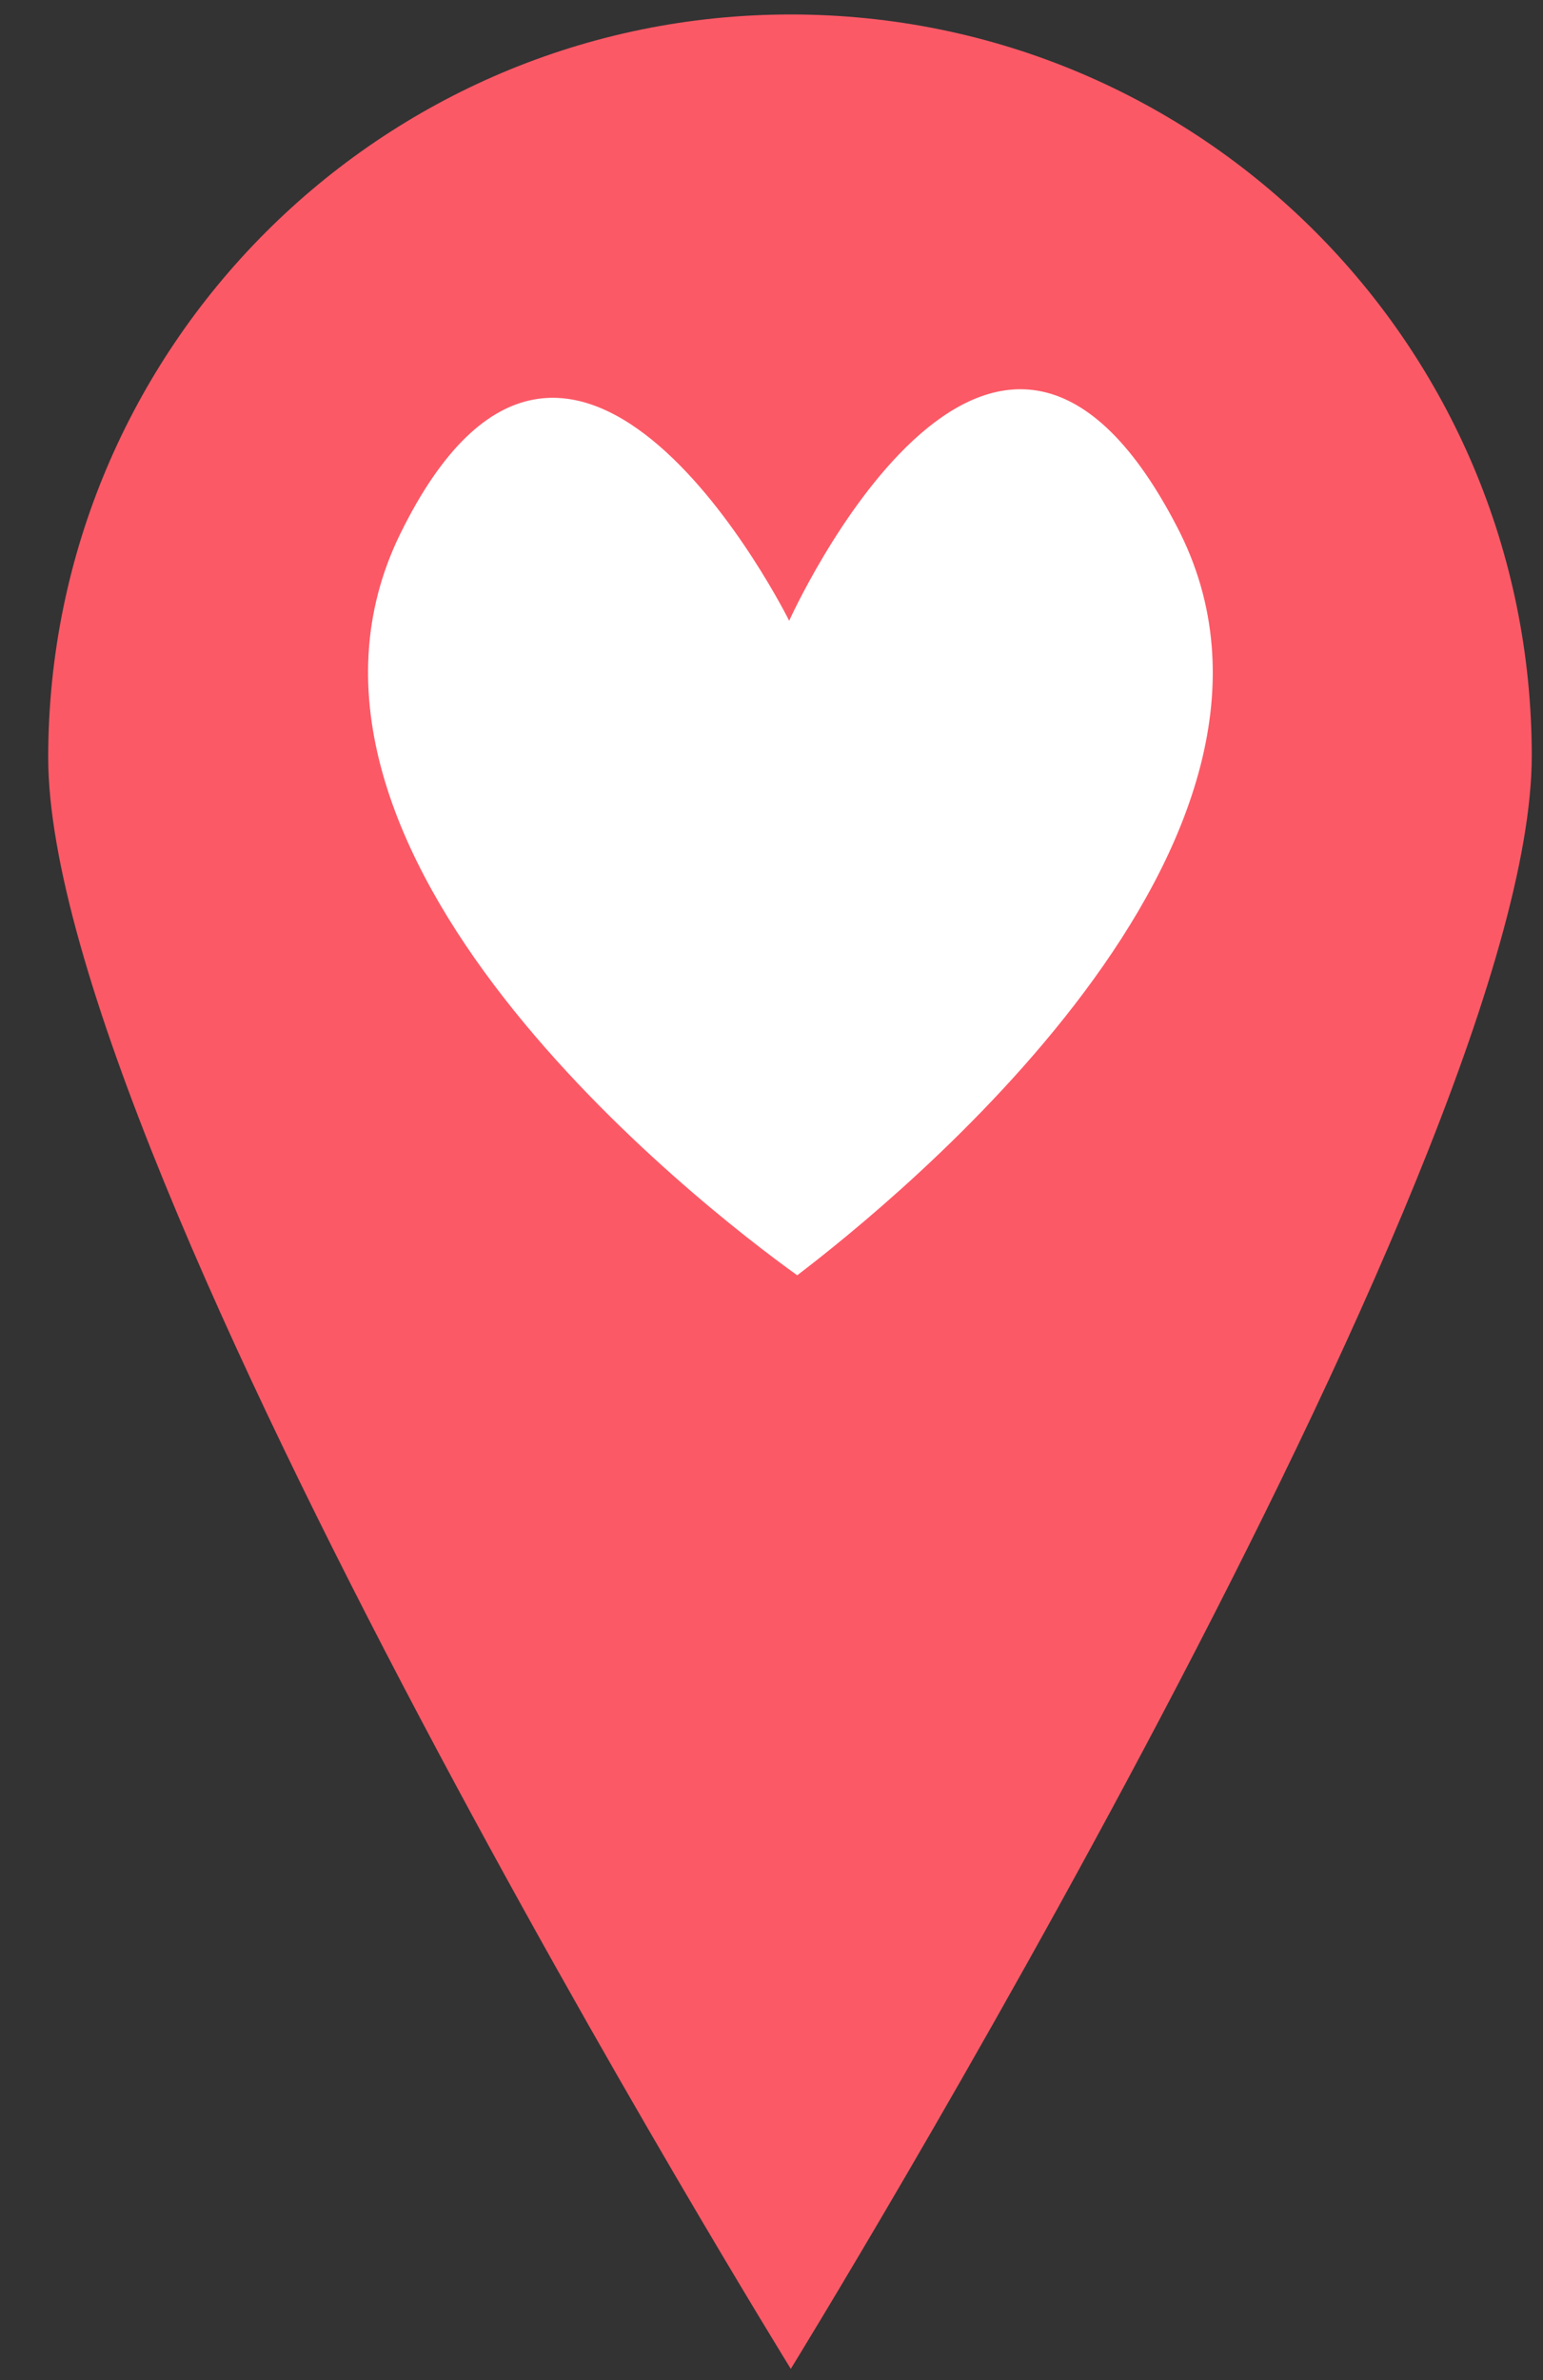 <?xml version="1.0" encoding="utf-8"?>
<!-- Generator: Adobe Illustrator 21.0.0, SVG Export Plug-In . SVG Version: 6.00 Build 0)  -->
<svg version="1.1" xmlns="http://www.w3.org/2000/svg" xmlns:xlink="http://www.w3.org/1999/xlink" x="0px" y="0px"
	 viewBox="0 0 96 148" style="enable-background:new 0 0 96 148;" xml:space="preserve">
<rect x="0" y="0" width="96" height="148" fill="#333333" stroke="none"/>
<style type="text/css">
	.style-venue0{fill:#FC5966;}
	.style-venue1{fill:#FFFFFF;}
	.style-venue2{display:none;}
	.style-venue3{display:inline;}
</style>
<g id="Layer_1">
	<g>
		<g>
			<path class="style-venue0" d="M49.2,0.9C23.7,0.9,3,21.6,3,47.1s46.2,100.2,46.2,100.2S95.3,72.5,95.3,47S74.7,0.9,49.2,0.9z"/>
		</g>
		<path class="style-venue1" d="M73.2,32.7c-11.5-22.1-24.1,5.9-24.1,5.9l0,0c0,0-13.5-27.2-24.2-5.4C15.2,53,43.6,75,49.6,79.3l0,0
			C55.5,74.8,83.5,52.3,73.2,32.7z"/>
	</g>
</g>
<g id="Layer_2" class="style-venue2">
	<g class="style-venue3">
		<g>
			<path class="style-venue0" d="M49.2,0.9C23.7,0.9,3,21.6,3,47.1s46.2,100.2,46.2,100.2S95.3,72.5,95.3,47S74.7,0.9,49.2,0.9z"/>
		</g>
		<polygon class="style-venue1" points="48.2,16.3 57.5,35.2 78.3,38.2 63.2,52.9 66.8,73.7 48.2,63.9 29.5,73.7 33,52.9 18,38.2 38.8,35.2 
					"/>
	</g>
</g>
</svg>
